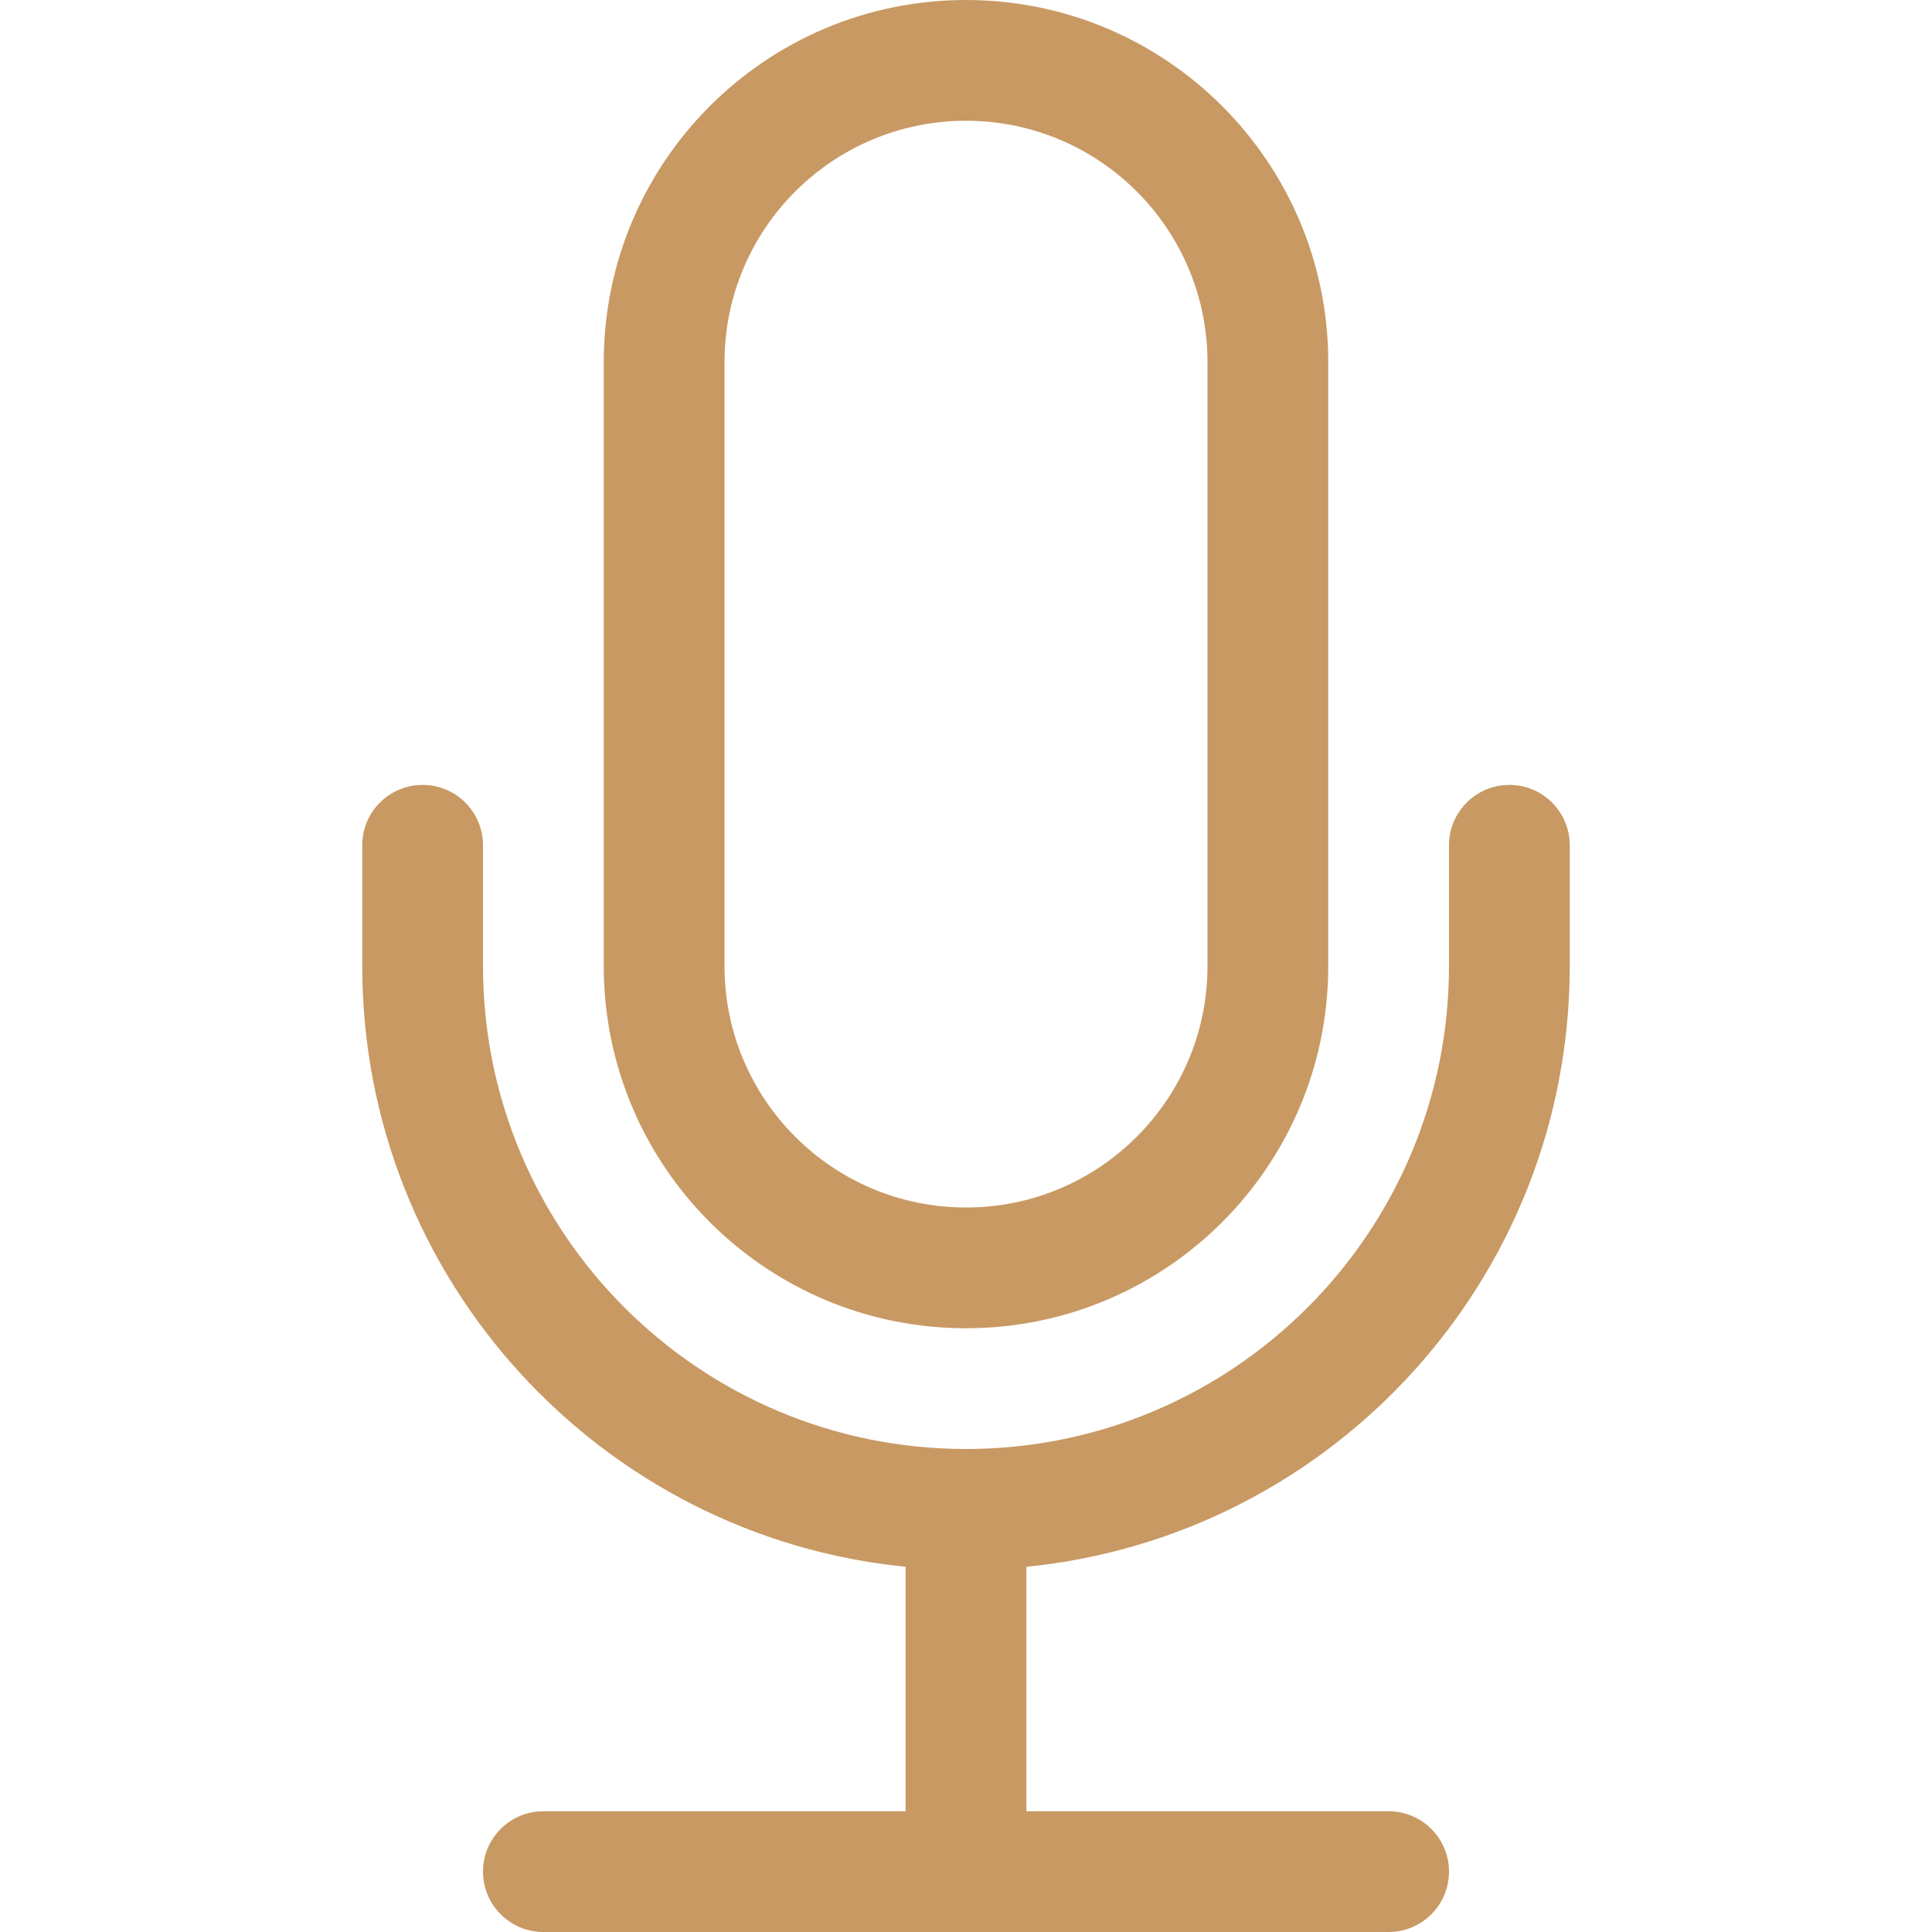 <svg width="30" height="30" viewBox="0 0 30 30" fill="none" xmlns="http://www.w3.org/2000/svg">
<g id="mic">
<path id="Vector" fill-rule="evenodd" clip-rule="evenodd" d="M6.562 12.188C7.08 12.188 7.5 12.607 7.5 13.125V15C7.5 19.142 10.858 22.5 15 22.5C19.142 22.5 22.5 19.142 22.5 15V13.125C22.5 12.607 22.92 12.188 23.438 12.188C23.955 12.188 24.375 12.607 24.375 13.125V15C24.375 19.861 20.675 23.858 15.938 24.329V28.125H21.562C22.08 28.125 22.5 28.545 22.5 29.062C22.5 29.58 22.08 30 21.562 30H8.438C7.92 30 7.5 29.58 7.5 29.062C7.5 28.545 7.92 28.125 8.438 28.125H14.062V24.329C9.325 23.858 5.625 19.861 5.625 15V13.125C5.625 12.607 6.045 12.188 6.562 12.188Z" fill="#C89963"/>
<path id="Rectangle 7 (Stroke)" fill-rule="evenodd" clip-rule="evenodd" d="M18.75 15V5.625C18.75 3.554 17.071 1.875 15 1.875C12.929 1.875 11.25 3.554 11.25 5.625V15C11.25 17.071 12.929 18.75 15 18.75C17.071 18.75 18.75 17.071 18.75 15ZM15 0C11.893 0 9.375 2.518 9.375 5.625V15C9.375 18.107 11.893 20.625 15 20.625C18.107 20.625 20.625 18.107 20.625 15V5.625C20.625 2.518 18.107 0 15 0Z" fill="#C89963"/>
</g>
</svg>
